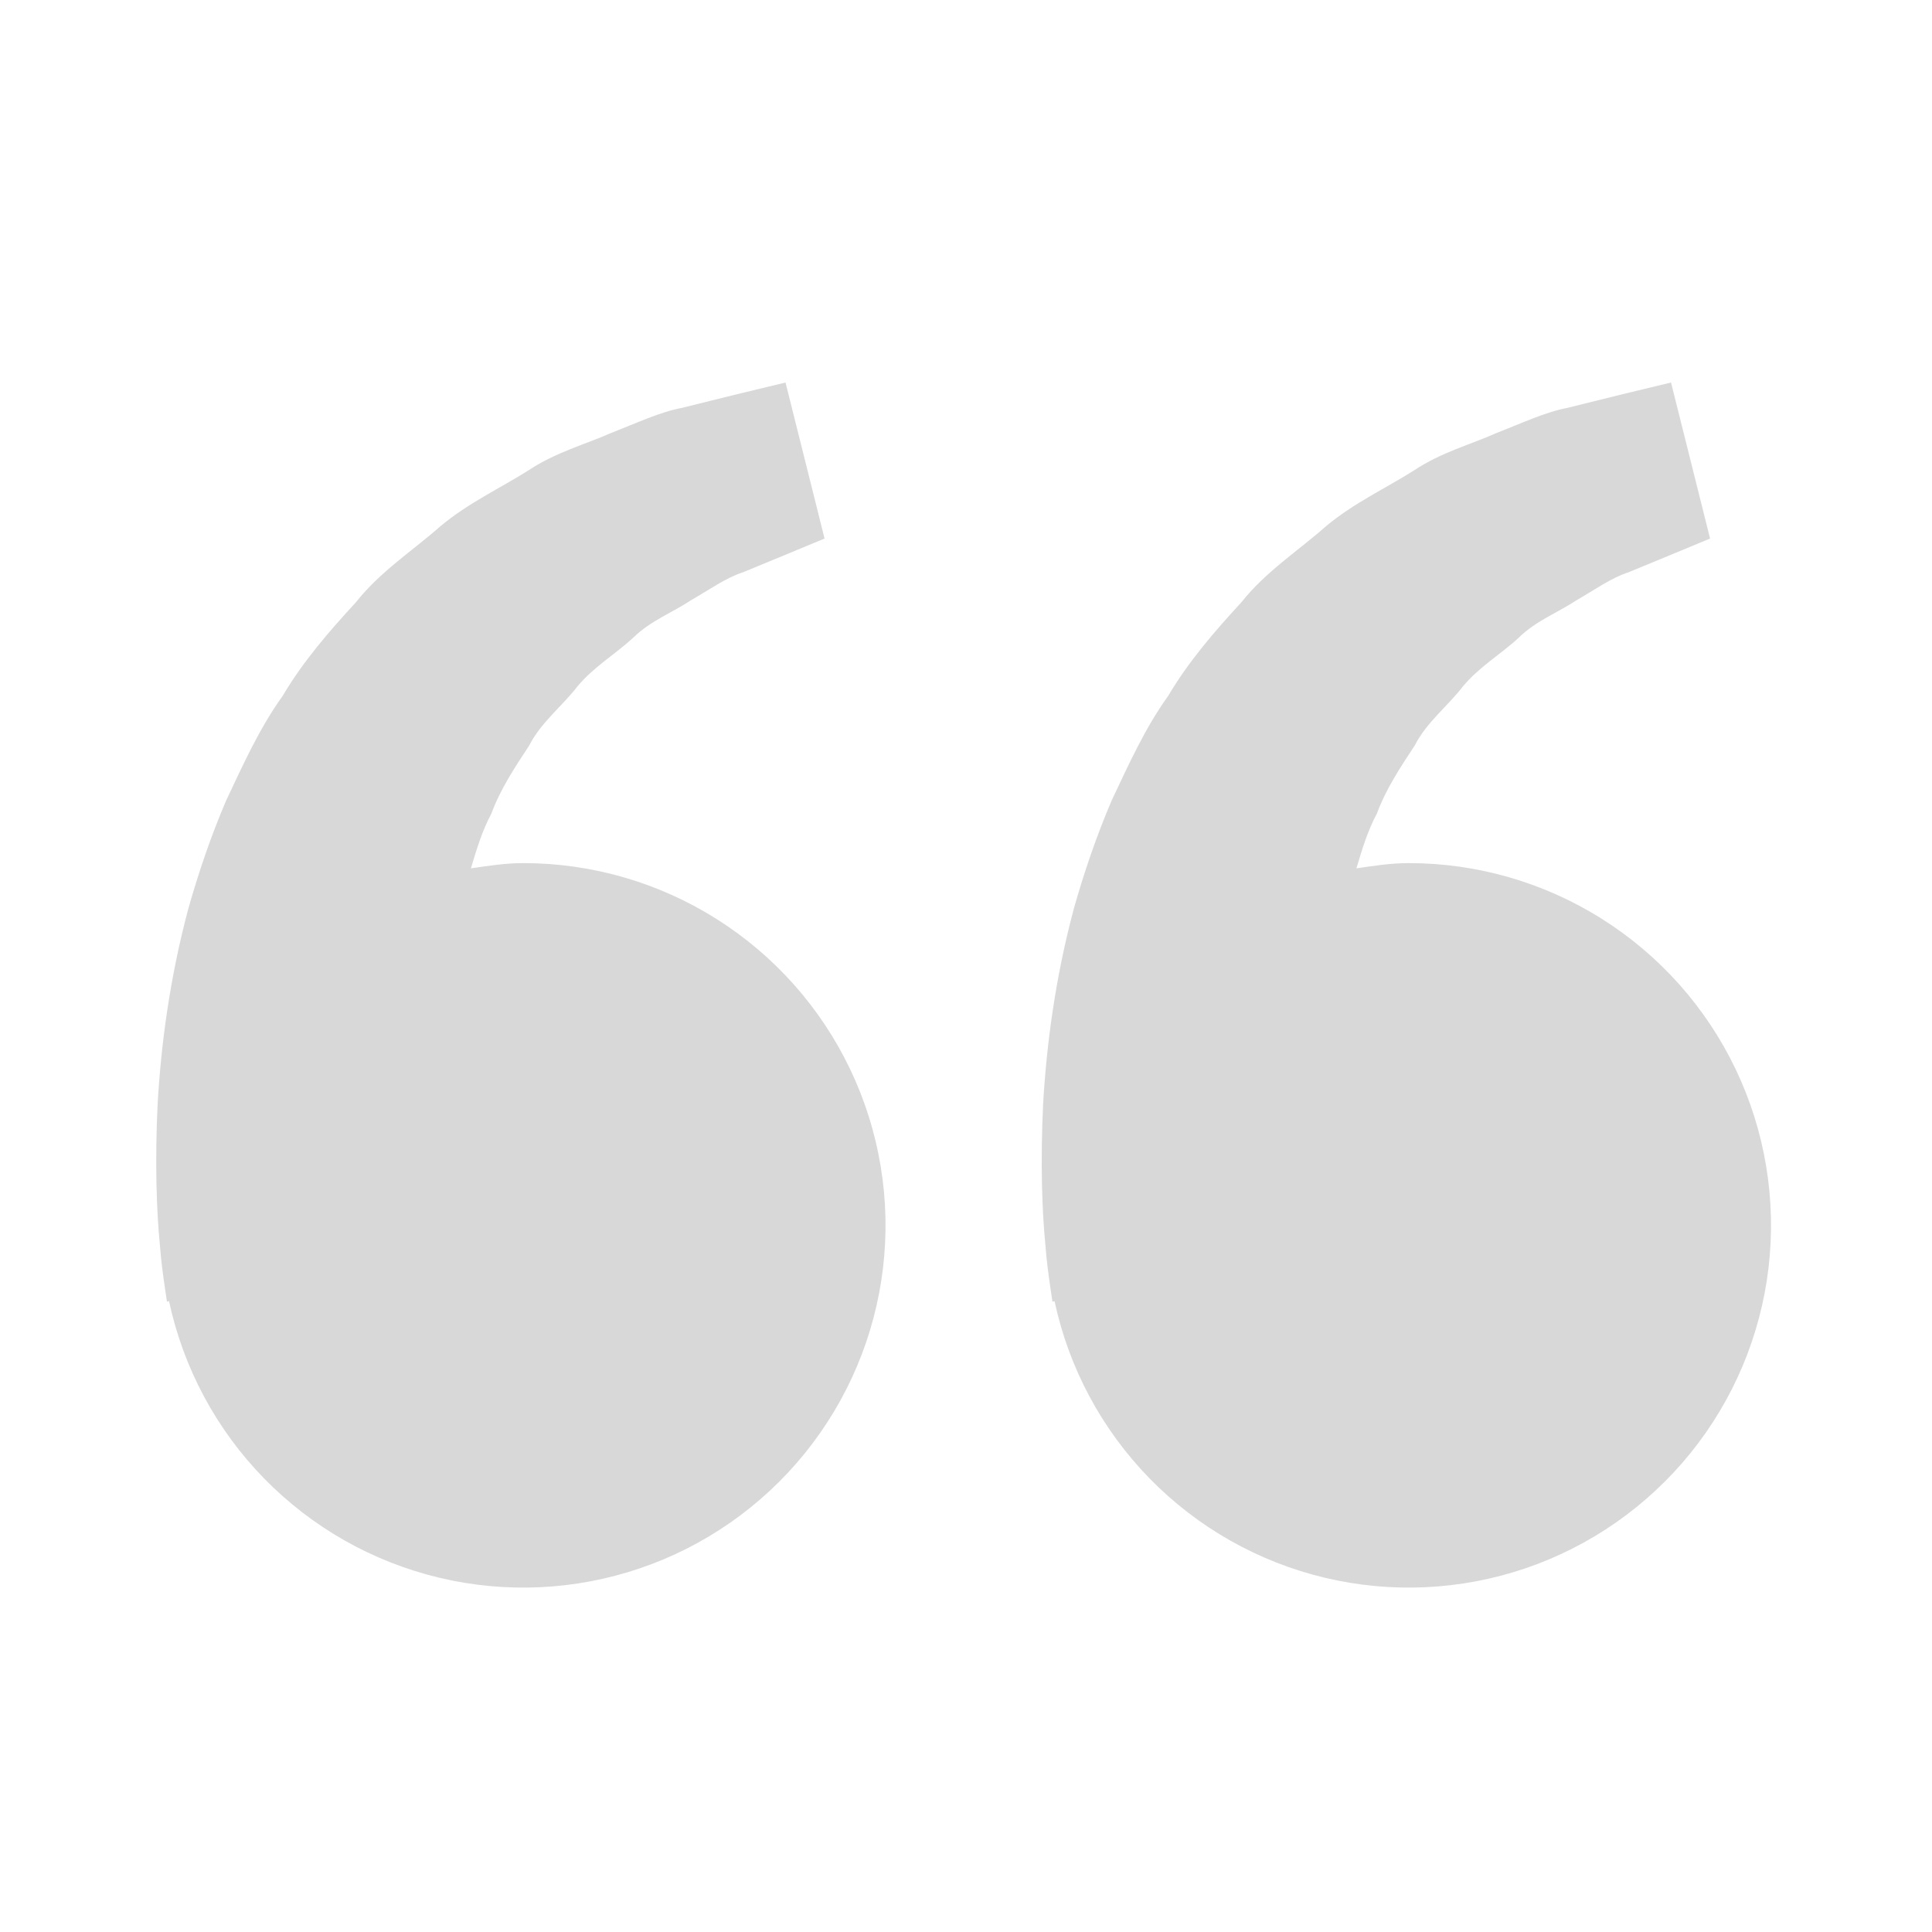 <svg width="133" height="133" viewBox="0 0 133 133" fill="none" xmlns="http://www.w3.org/2000/svg">
<g filter="url(#filter0_d_43_812)">
<path d="M36.021 55.417C34.785 55.417 33.599 55.605 32.419 55.777C32.801 54.491 33.195 53.183 33.826 52.008C34.458 50.302 35.444 48.822 36.425 47.331C37.245 45.719 38.692 44.627 39.756 43.247C40.87 41.906 42.388 41.014 43.591 39.9C44.771 38.736 46.317 38.154 47.547 37.334C48.833 36.597 49.953 35.782 51.15 35.395L54.136 34.164L56.763 33.073L54.076 22.333L50.767 23.131C49.709 23.397 48.417 23.707 46.949 24.078C45.447 24.356 43.846 25.115 42.061 25.808C40.299 26.594 38.26 27.126 36.364 28.39C34.458 29.598 32.258 30.607 30.319 32.225C28.44 33.893 26.173 35.339 24.5 37.462C22.671 39.446 20.864 41.529 19.462 43.901C17.839 46.162 16.736 48.645 15.572 51.1C14.519 53.555 13.671 56.065 12.979 58.503C11.665 63.391 11.078 68.035 10.851 72.008C10.662 75.987 10.773 79.296 11.006 81.69C11.089 82.82 11.244 83.917 11.355 84.677L11.493 85.608L11.637 85.574C12.623 90.179 14.892 94.41 18.182 97.778C21.472 101.147 25.648 103.515 30.228 104.609C34.807 105.703 39.603 105.478 44.06 103.961C48.518 102.443 52.454 99.695 55.414 96.033C58.375 92.372 60.238 87.947 60.789 83.271C61.34 78.594 60.555 73.858 58.526 69.609C56.497 65.36 53.307 61.772 49.324 59.261C45.342 56.749 40.729 55.416 36.021 55.417ZM96.979 55.417C95.743 55.417 94.557 55.605 93.377 55.777C93.76 54.491 94.153 53.183 94.785 52.008C95.416 50.302 96.403 48.822 97.384 47.331C98.204 45.719 99.65 44.627 100.714 43.247C101.828 41.906 103.347 41.014 104.549 39.9C105.729 38.736 107.276 38.154 108.506 37.334C109.791 36.597 110.911 35.782 112.108 35.395L115.095 34.164L117.722 33.073L115.034 22.333L111.726 23.131C110.667 23.397 109.376 23.707 107.907 24.078C106.406 24.356 104.804 25.115 103.02 25.808C101.263 26.6 99.218 27.126 97.323 28.395C95.416 29.604 93.216 30.612 91.277 32.23C89.398 33.898 87.132 35.345 85.458 37.462C83.629 39.446 81.823 41.529 80.421 43.901C78.797 46.162 77.694 48.645 76.53 51.1C75.478 53.555 74.63 56.065 73.937 58.503C72.624 63.391 72.036 68.035 71.809 72.008C71.621 75.987 71.731 79.296 71.964 81.69C72.047 82.82 72.202 83.917 72.313 84.677L72.452 85.608L72.596 85.574C73.582 90.179 75.85 94.41 79.14 97.778C82.43 101.147 86.606 103.515 91.186 104.609C95.766 105.703 100.562 105.478 105.019 103.961C109.476 102.443 113.412 99.695 116.373 96.033C119.333 92.372 121.196 87.947 121.747 83.271C122.298 78.594 121.513 73.858 119.485 69.609C117.456 65.36 114.265 61.772 110.283 59.261C106.3 56.749 101.688 55.416 96.979 55.417Z" fill="#404040" fill-opacity="0.2"/>
</g>
<defs>
<filter id="filter0_d_43_812" x="-4" y="0" width="141" height="141" filterUnits="userSpaceOnUse" color-interpolation-filters="sRGB">
<feFlood flood-opacity="0" result="BackgroundImageFix"/>
<feColorMatrix in="SourceAlpha" type="matrix" values="0 0 0 0 0 0 0 0 0 0 0 0 0 0 0 0 0 0 127 0" result="hardAlpha"/>
<feOffset dy="4"/>
<feGaussianBlur stdDeviation="2"/>
<feComposite in2="hardAlpha" operator="out"/>
<feColorMatrix type="matrix" values="0 0 0 0 0 0 0 0 0 0 0 0 0 0 0 0 0 0 0.25 0"/>
<feBlend mode="normal" in2="BackgroundImageFix" result="effect1_dropShadow_43_812"/>
<feBlend mode="normal" in="SourceGraphic" in2="effect1_dropShadow_43_812" result="shape"/>
</filter>
</defs>
</svg>
